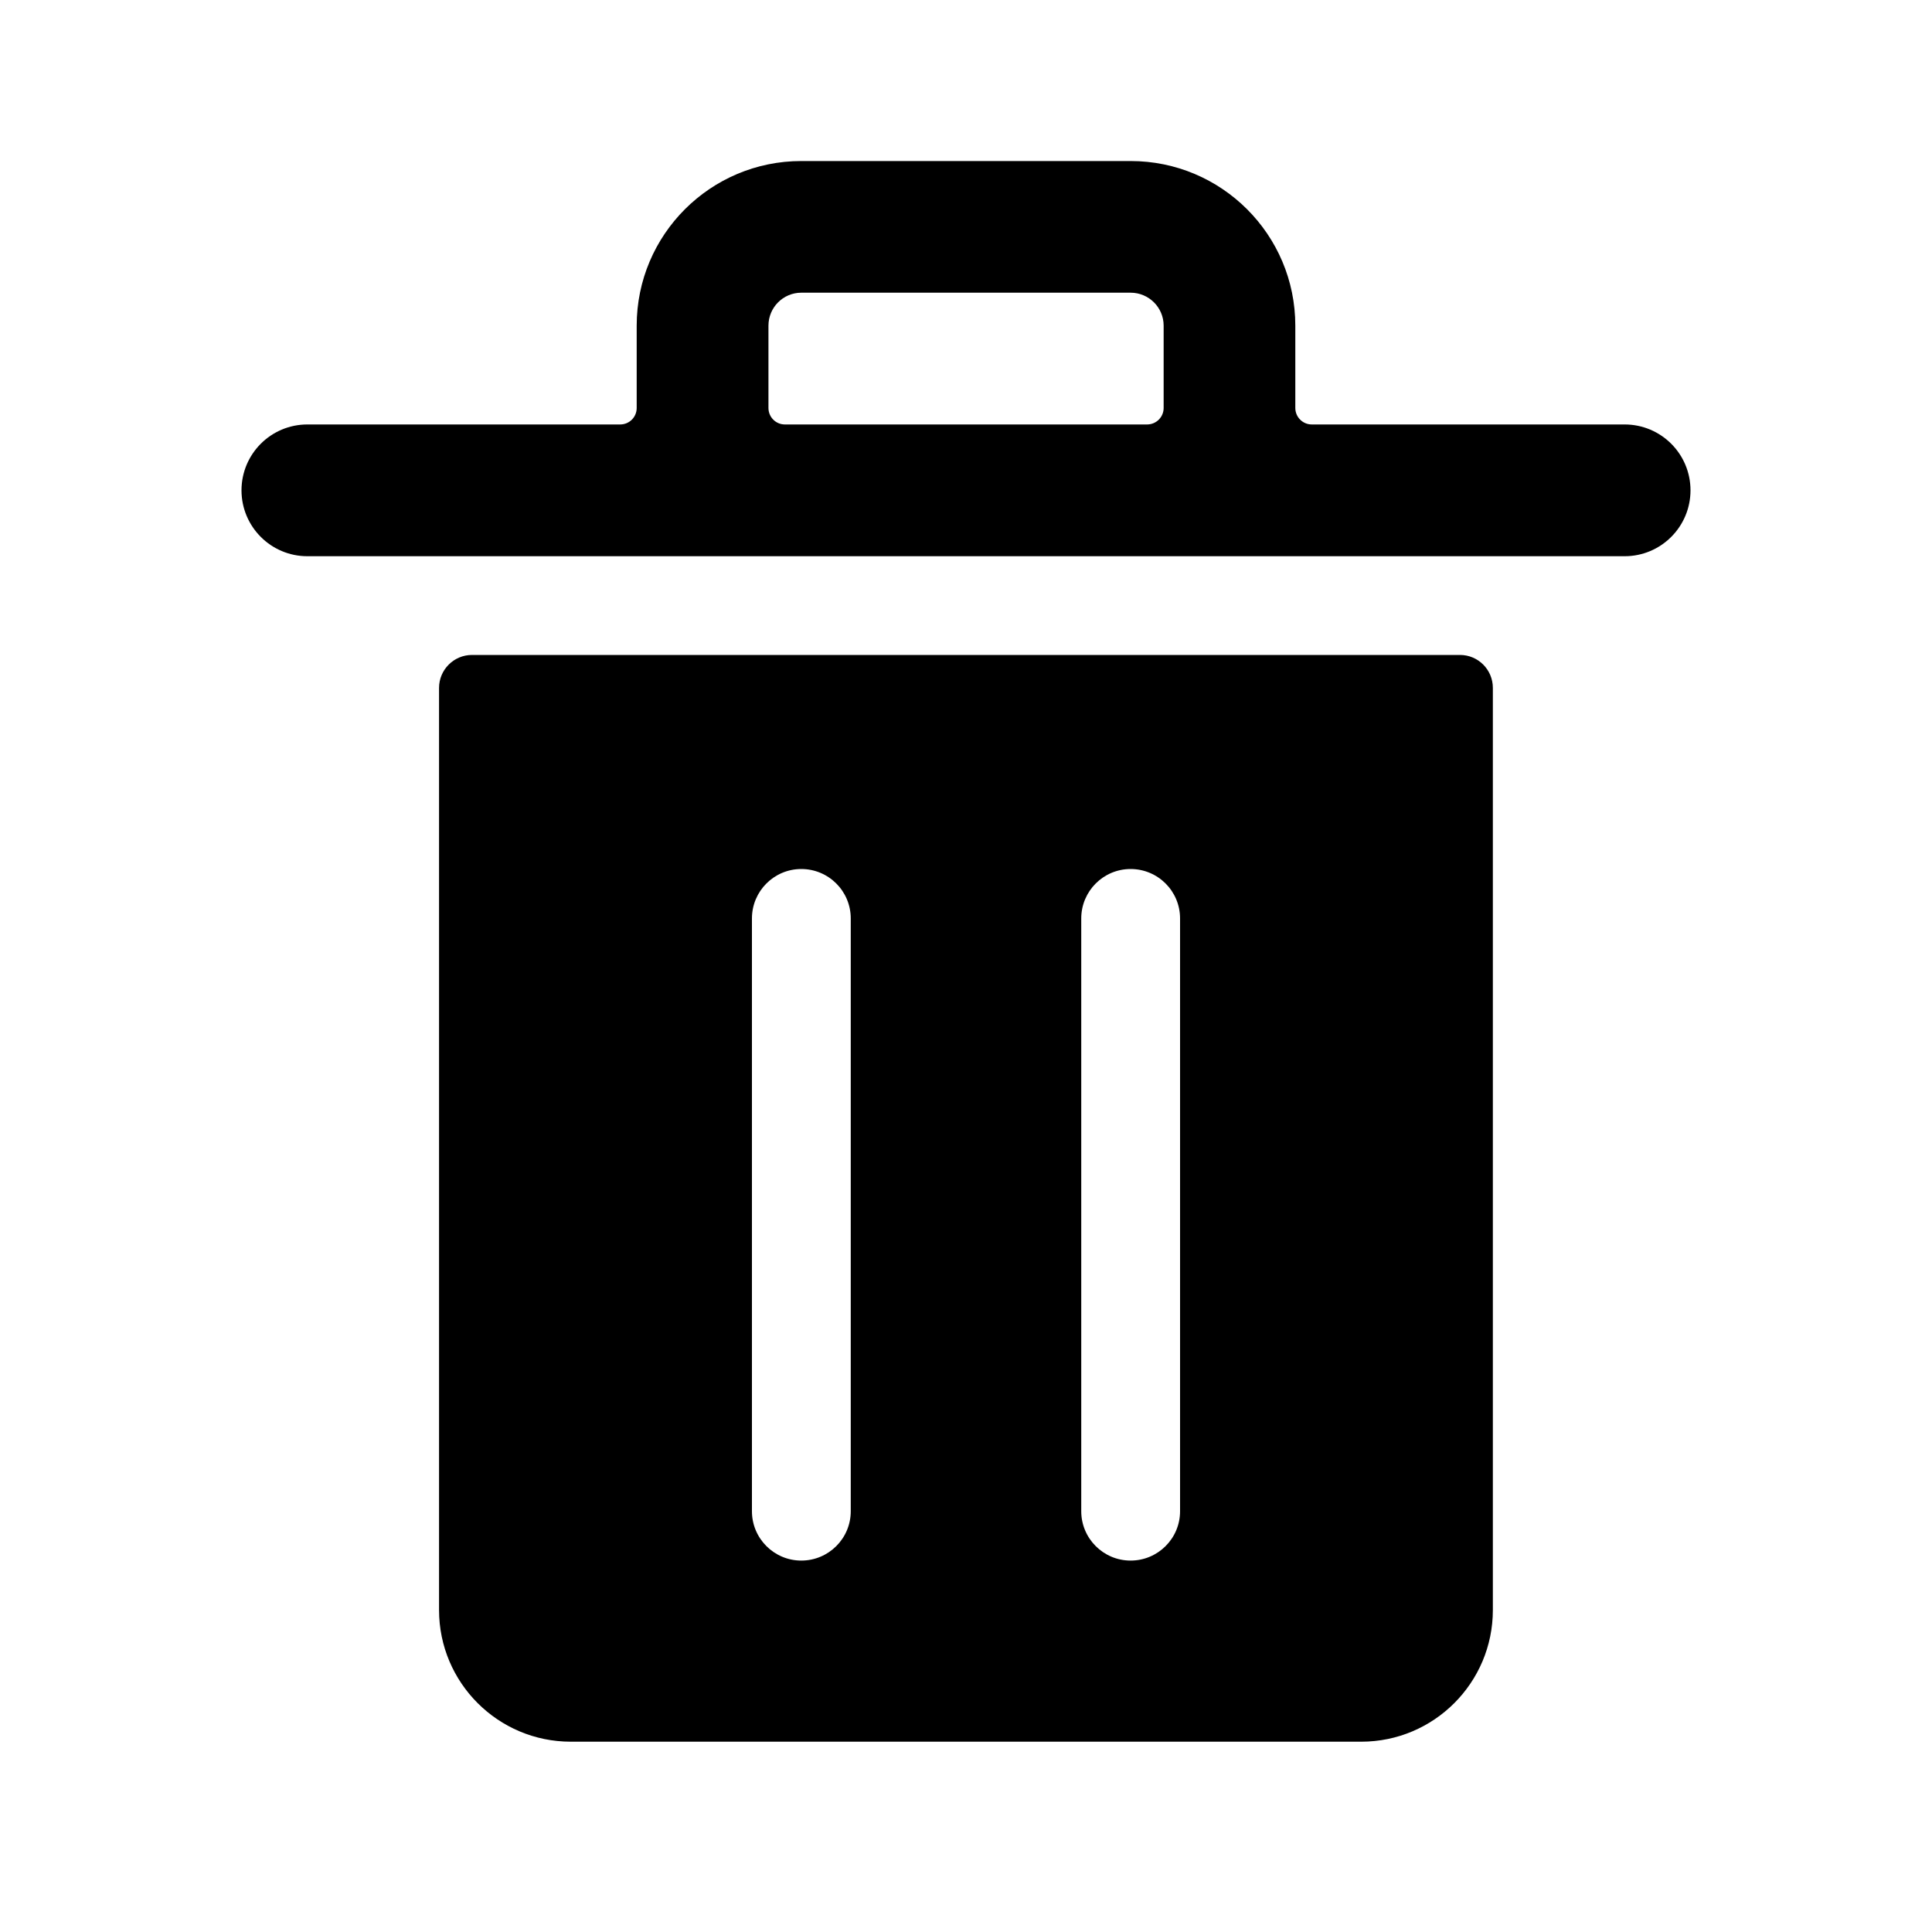 <!-- character:0:268 -->
  <svg width="20" height="20" viewBox="0 0 20 20"  xmlns="http://www.w3.org/2000/svg">
<path   d="M7.955 3.371V4.223C7.955 4.318 8.031 4.394 8.125 4.394H11.875C11.969 4.394 12.046 4.318 12.046 4.223V3.371C12.046 3.183 11.893 3.03 11.704 3.03H8.295C8.107 3.03 7.955 3.183 7.955 3.371ZM13.579 4.394H16.818C17.195 4.394 17.5 4.699 17.5 5.076C17.5 5.452 17.195 5.758 16.818 5.758H3.182C2.805 5.758 2.5 5.452 2.5 5.076C2.5 4.699 2.805 4.394 3.182 4.394H6.42C6.515 4.394 6.591 4.318 6.591 4.223V3.371C6.591 2.43 7.354 1.667 8.295 1.667H11.704C12.646 1.667 13.409 2.43 13.409 3.371V4.223C13.409 4.318 13.486 4.394 13.579 4.394ZM11.704 16.155C11.987 16.155 12.216 15.926 12.216 15.644V9.508C12.216 9.225 11.987 8.996 11.704 8.996C11.422 8.996 11.193 9.225 11.193 9.508V15.644C11.193 15.926 11.422 16.155 11.704 16.155ZM8.295 16.155C8.578 16.155 8.807 15.926 8.807 15.644V9.508C8.807 9.225 8.578 8.996 8.295 8.996C8.013 8.996 7.784 9.225 7.784 9.508V15.644C7.784 15.926 8.013 16.155 8.295 16.155ZM4.886 6.78H15.114C15.302 6.78 15.454 6.933 15.454 7.121V16.667C15.454 17.419 14.844 18.03 14.091 18.03H5.909C5.156 18.03 4.545 17.419 4.545 16.667V7.121C4.545 6.933 4.698 6.78 4.886 6.78Z" />
</svg>